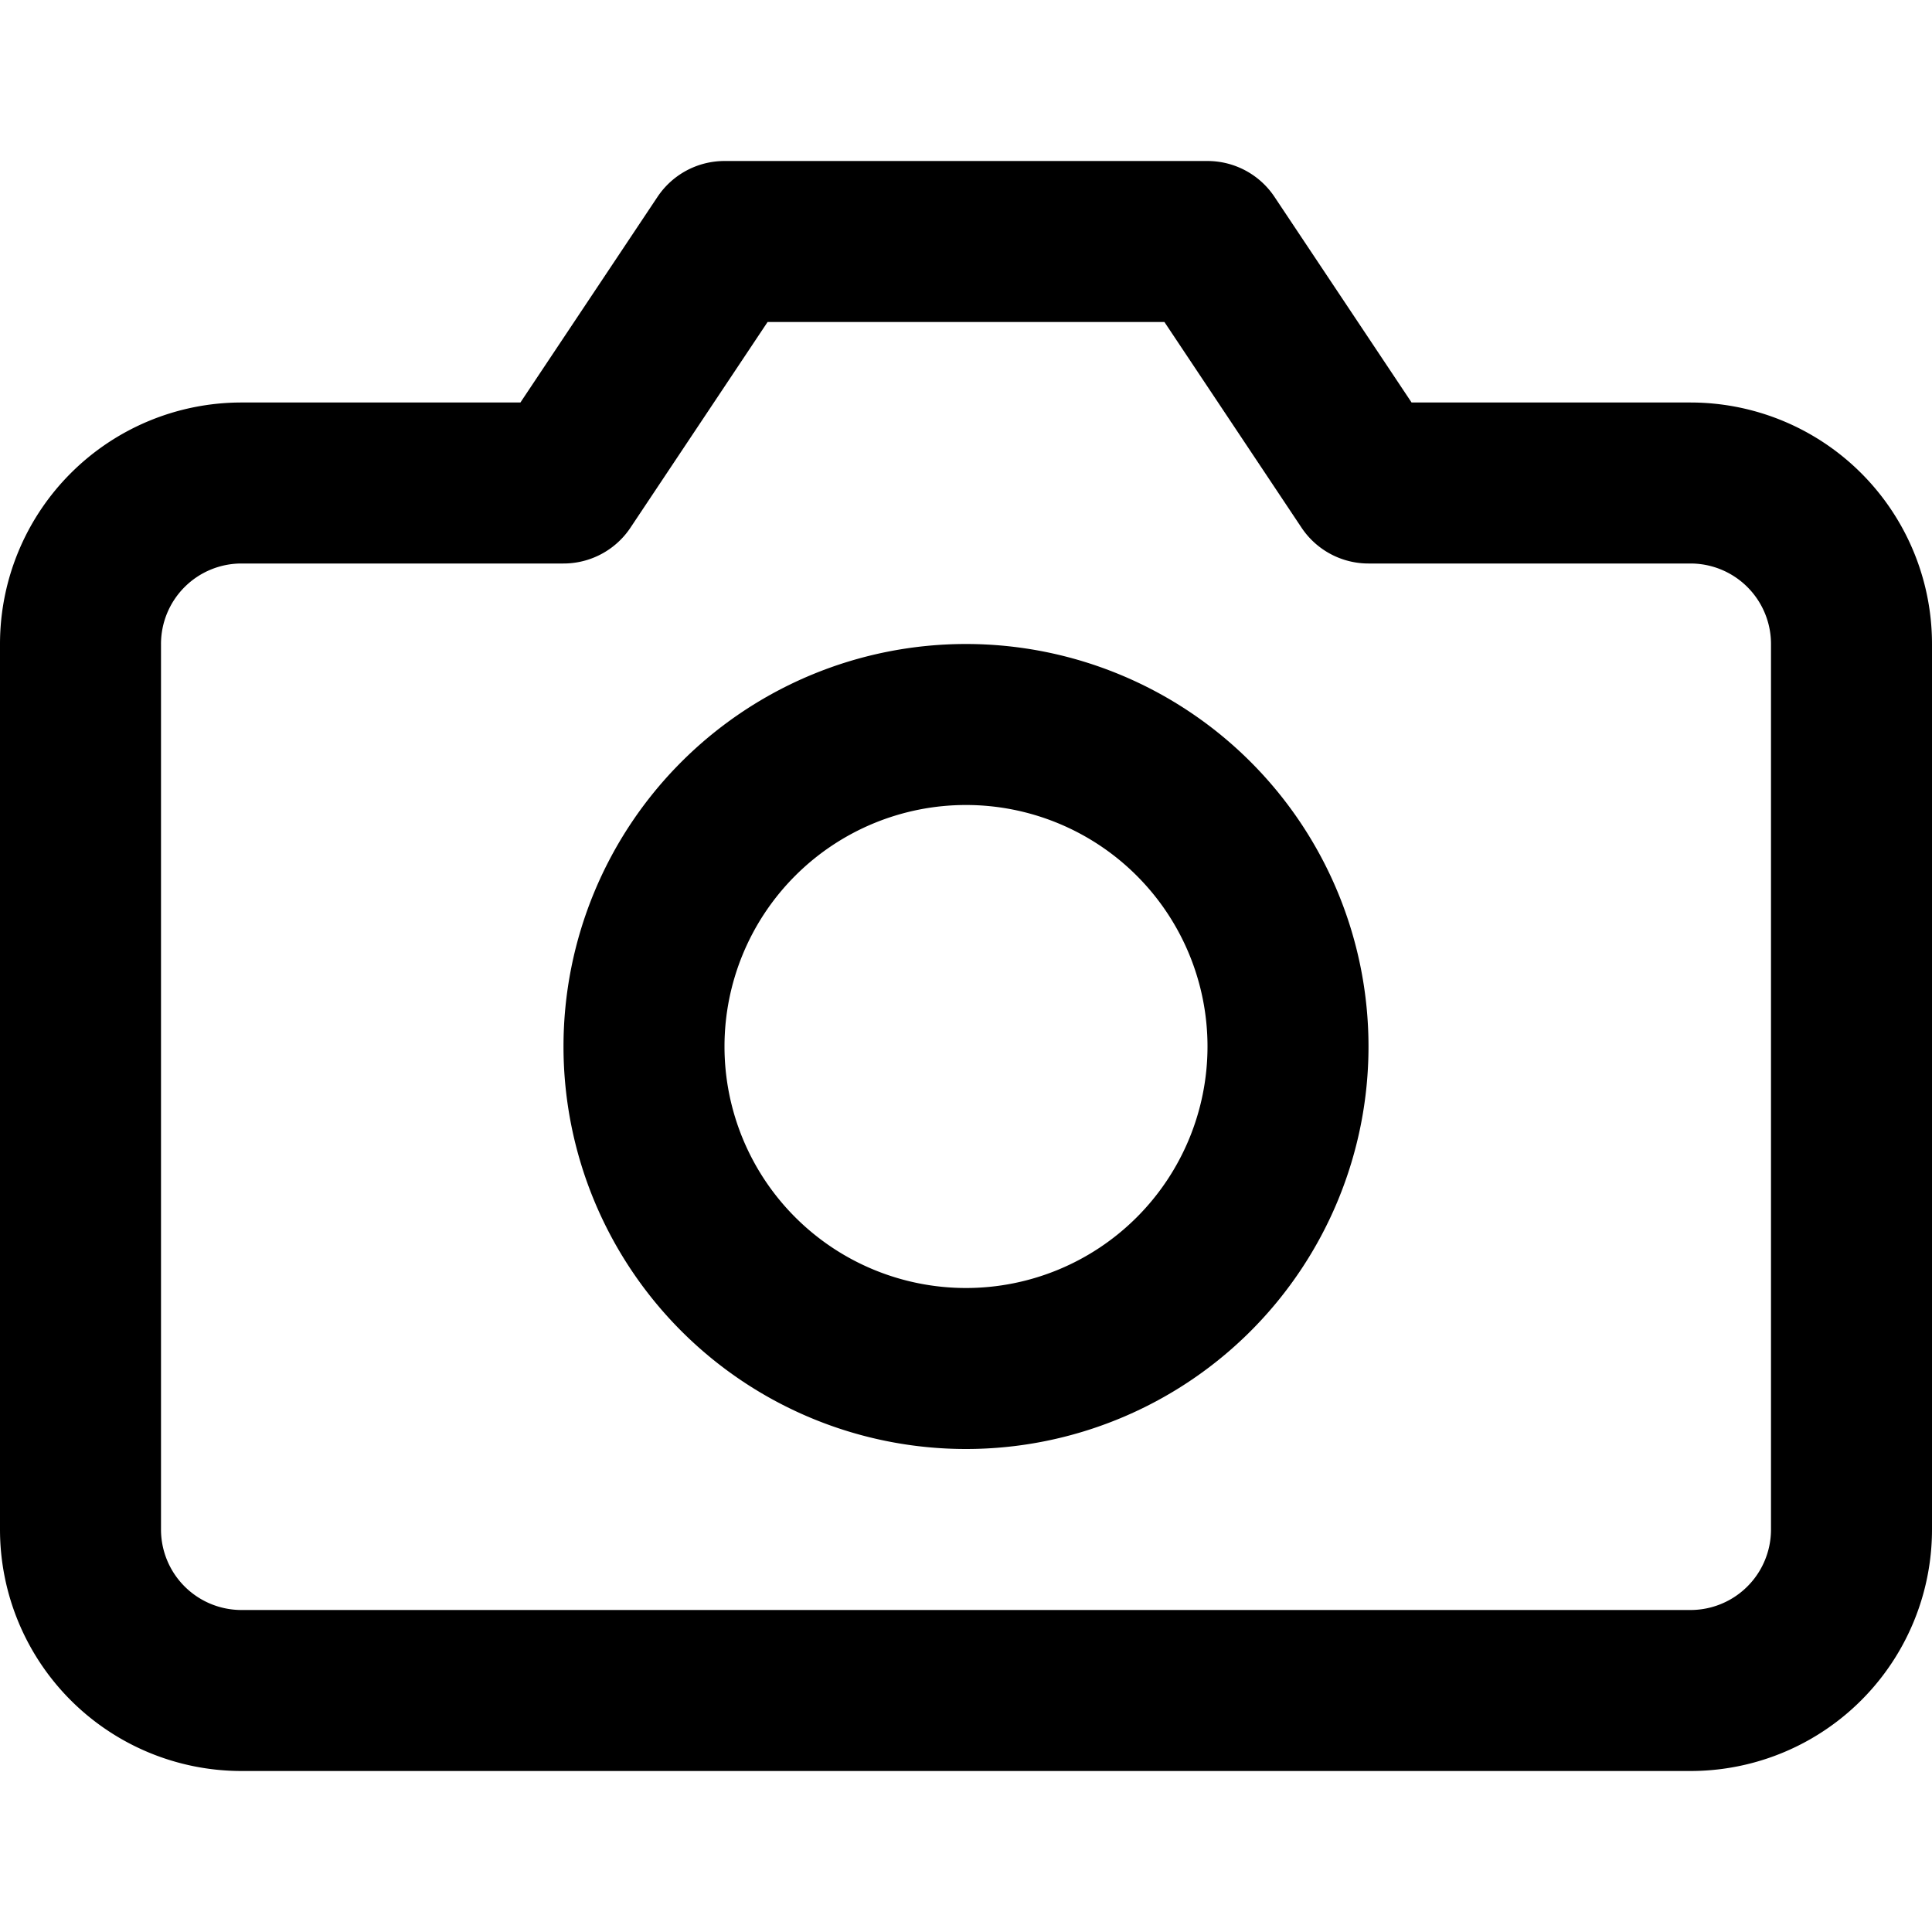 <svg xmlns="http://www.w3.org/2000/svg" id="tuiIconCamera" fill="none" viewBox="0 0 24 24"><path stroke="currentColor" stroke-linecap="round" stroke-linejoin="round" stroke-width="2" d="M23 19a2 2 0 01-2 2H3a2 2 0 01-2-2V8a2 2 0 012-2h4l2-3h6l2 3h4a2 2 0 012 2v11z"/><path stroke="currentColor" stroke-linecap="round" stroke-linejoin="round" stroke-width="2" d="M12 17a4 4 0 100-8 4 4 0 000 8z"/></svg>
